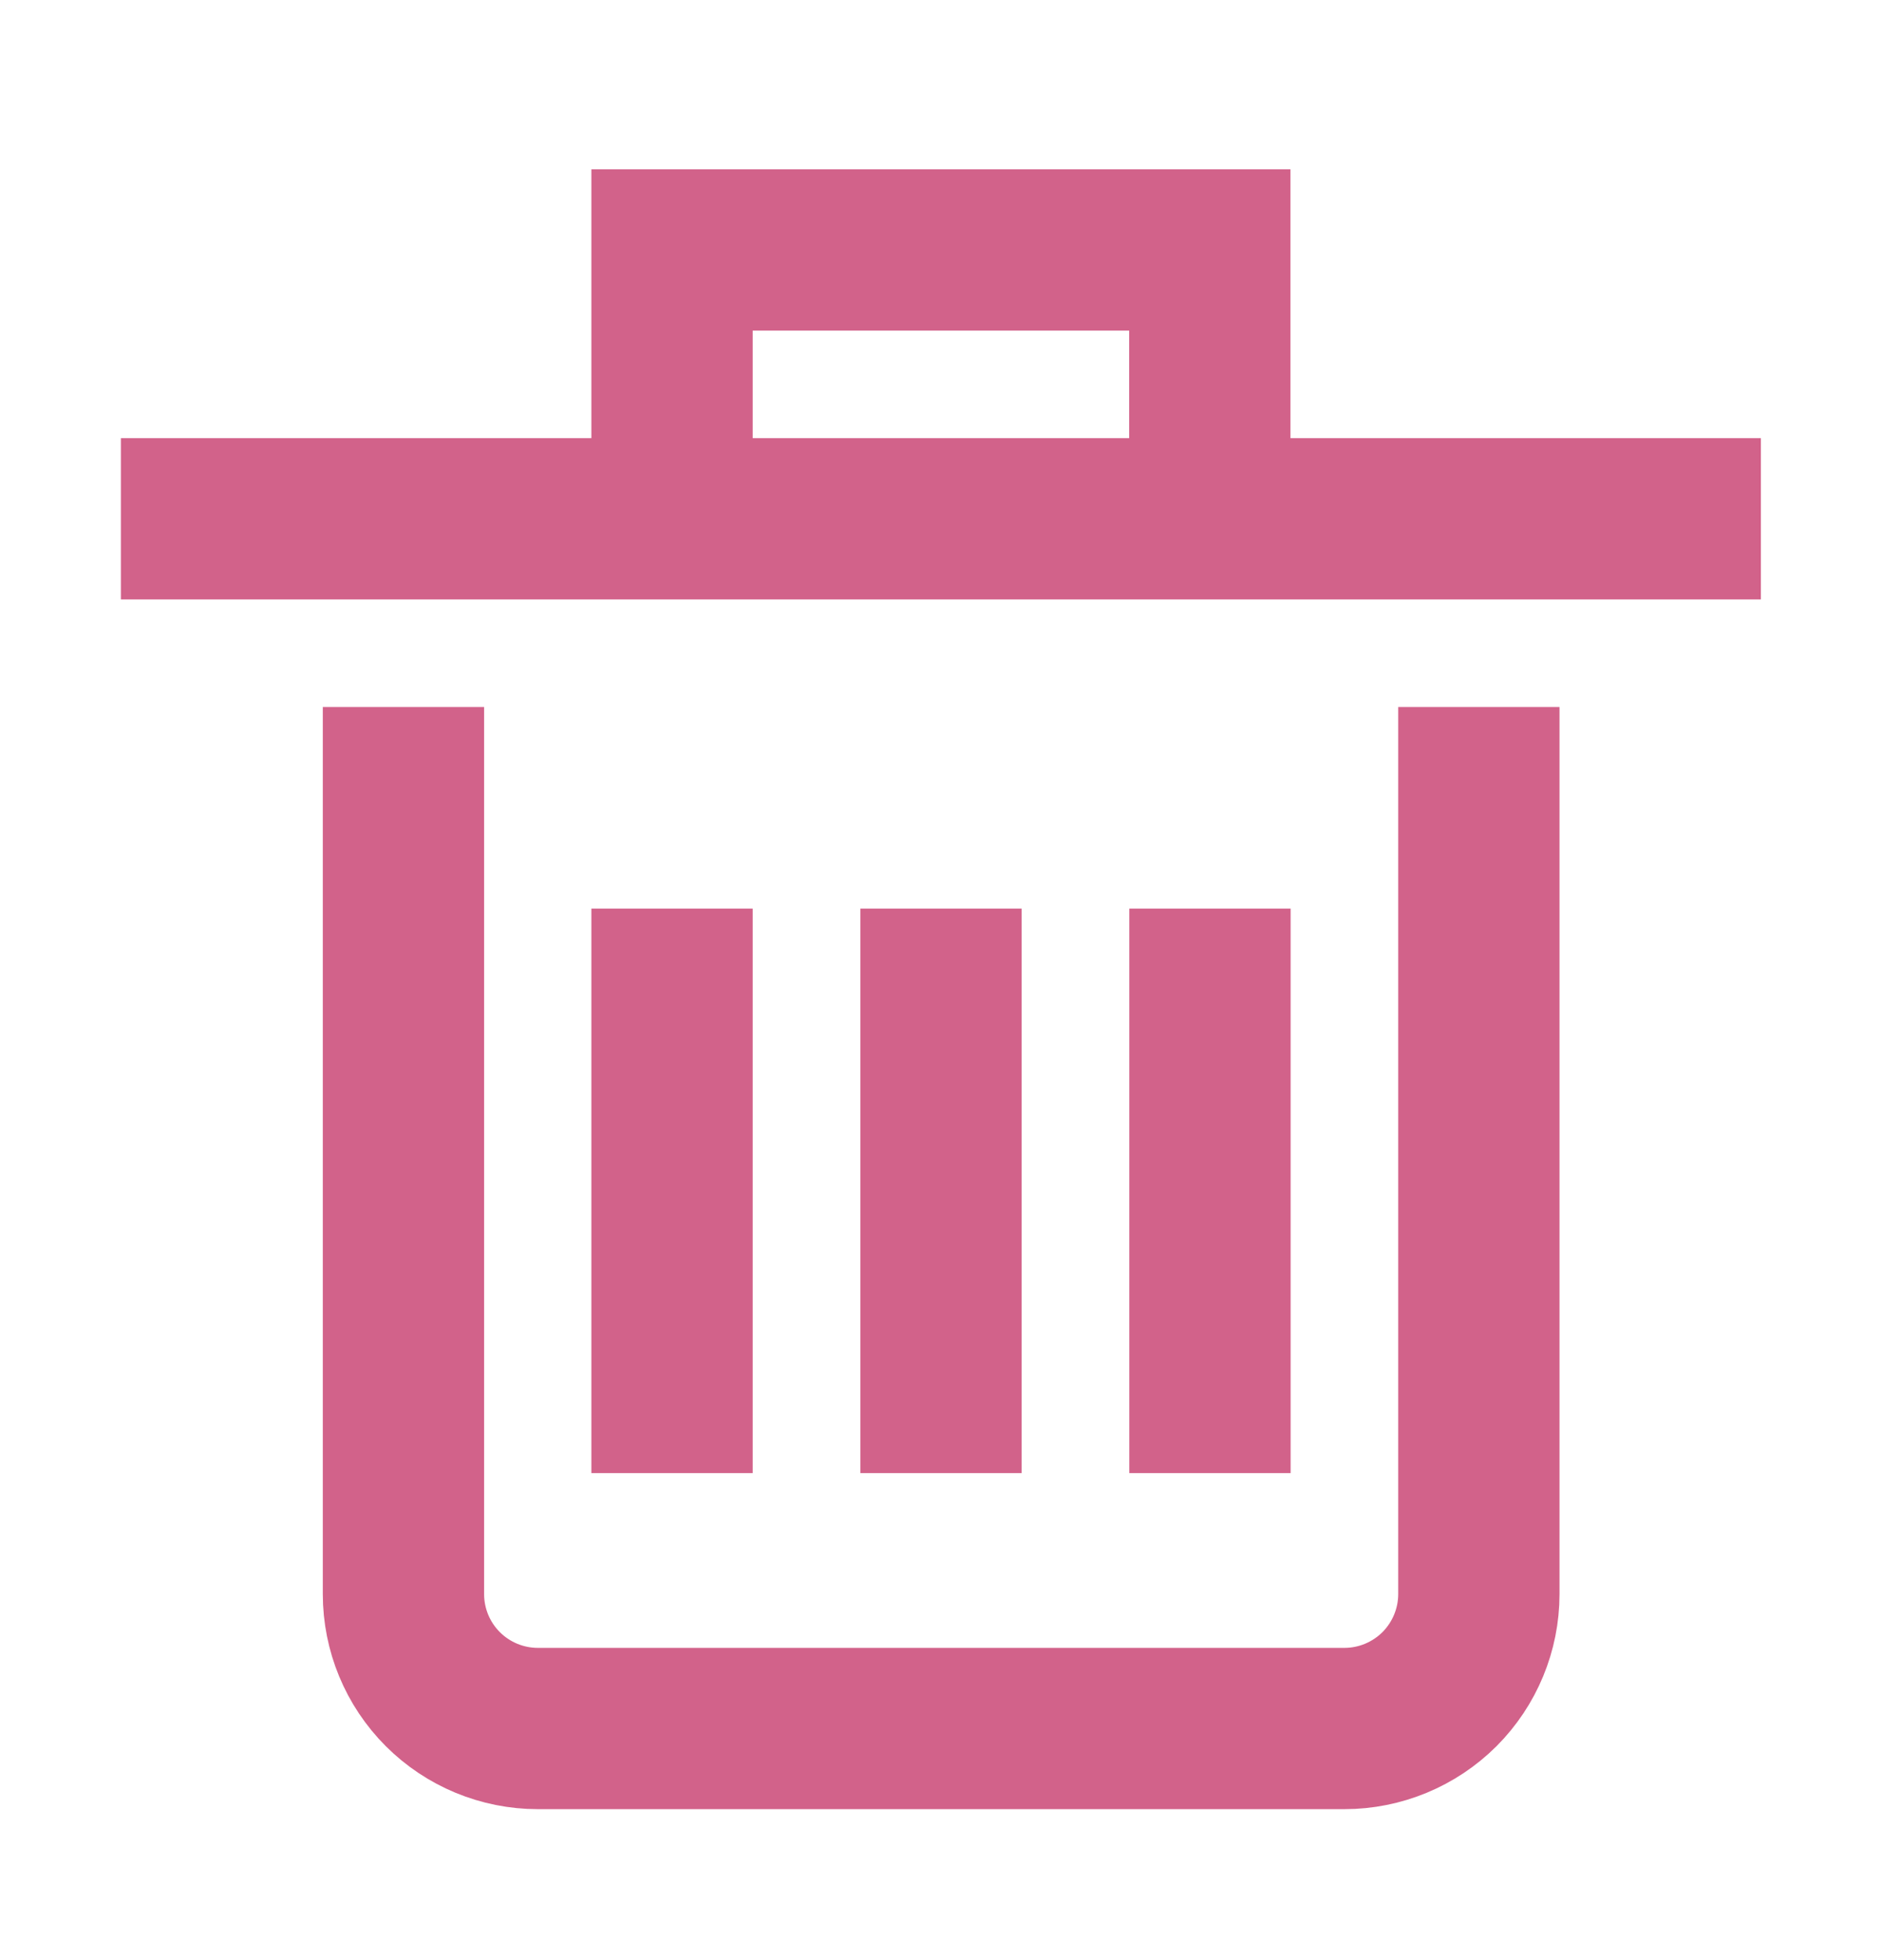 <svg width="24" height="25" viewBox="0 0 24 25" fill="none" xmlns="http://www.w3.org/2000/svg">
<path d="M18.859 10.046V20.332C18.859 20.786 18.678 21.222 18.357 21.544C18.035 21.865 17.599 22.046 17.145 22.046L6.859 22.046C6.404 22.046 5.968 21.865 5.647 21.544C5.325 21.222 5.145 20.786 5.145 20.332L5.145 10.046" stroke="#D2628A" stroke-width="2.057" stroke-miterlimit="10" stroke-linecap="square"/>
<path d="M2.57 6.617L21.427 6.617" stroke="#D2628A" stroke-width="2.057" stroke-miterlimit="10" stroke-linecap="square"/>
<path d="M12 12.617L12 17.76" stroke="#D2628A" stroke-width="2.057" stroke-miterlimit="10" stroke-linecap="square"/>
<path d="M8.57 12.617L8.57 17.76" stroke="#D2628A" stroke-width="2.057" stroke-miterlimit="10" stroke-linecap="square"/>
<path d="M15.43 12.617L15.43 17.76" stroke="#D2628A" stroke-width="2.057" stroke-miterlimit="10" stroke-linecap="square"/>
<path d="M8.57 6.617V3.188L15.428 3.188V6.617" stroke="#D2628A" stroke-width="2.057" stroke-miterlimit="10"/>
</svg>
